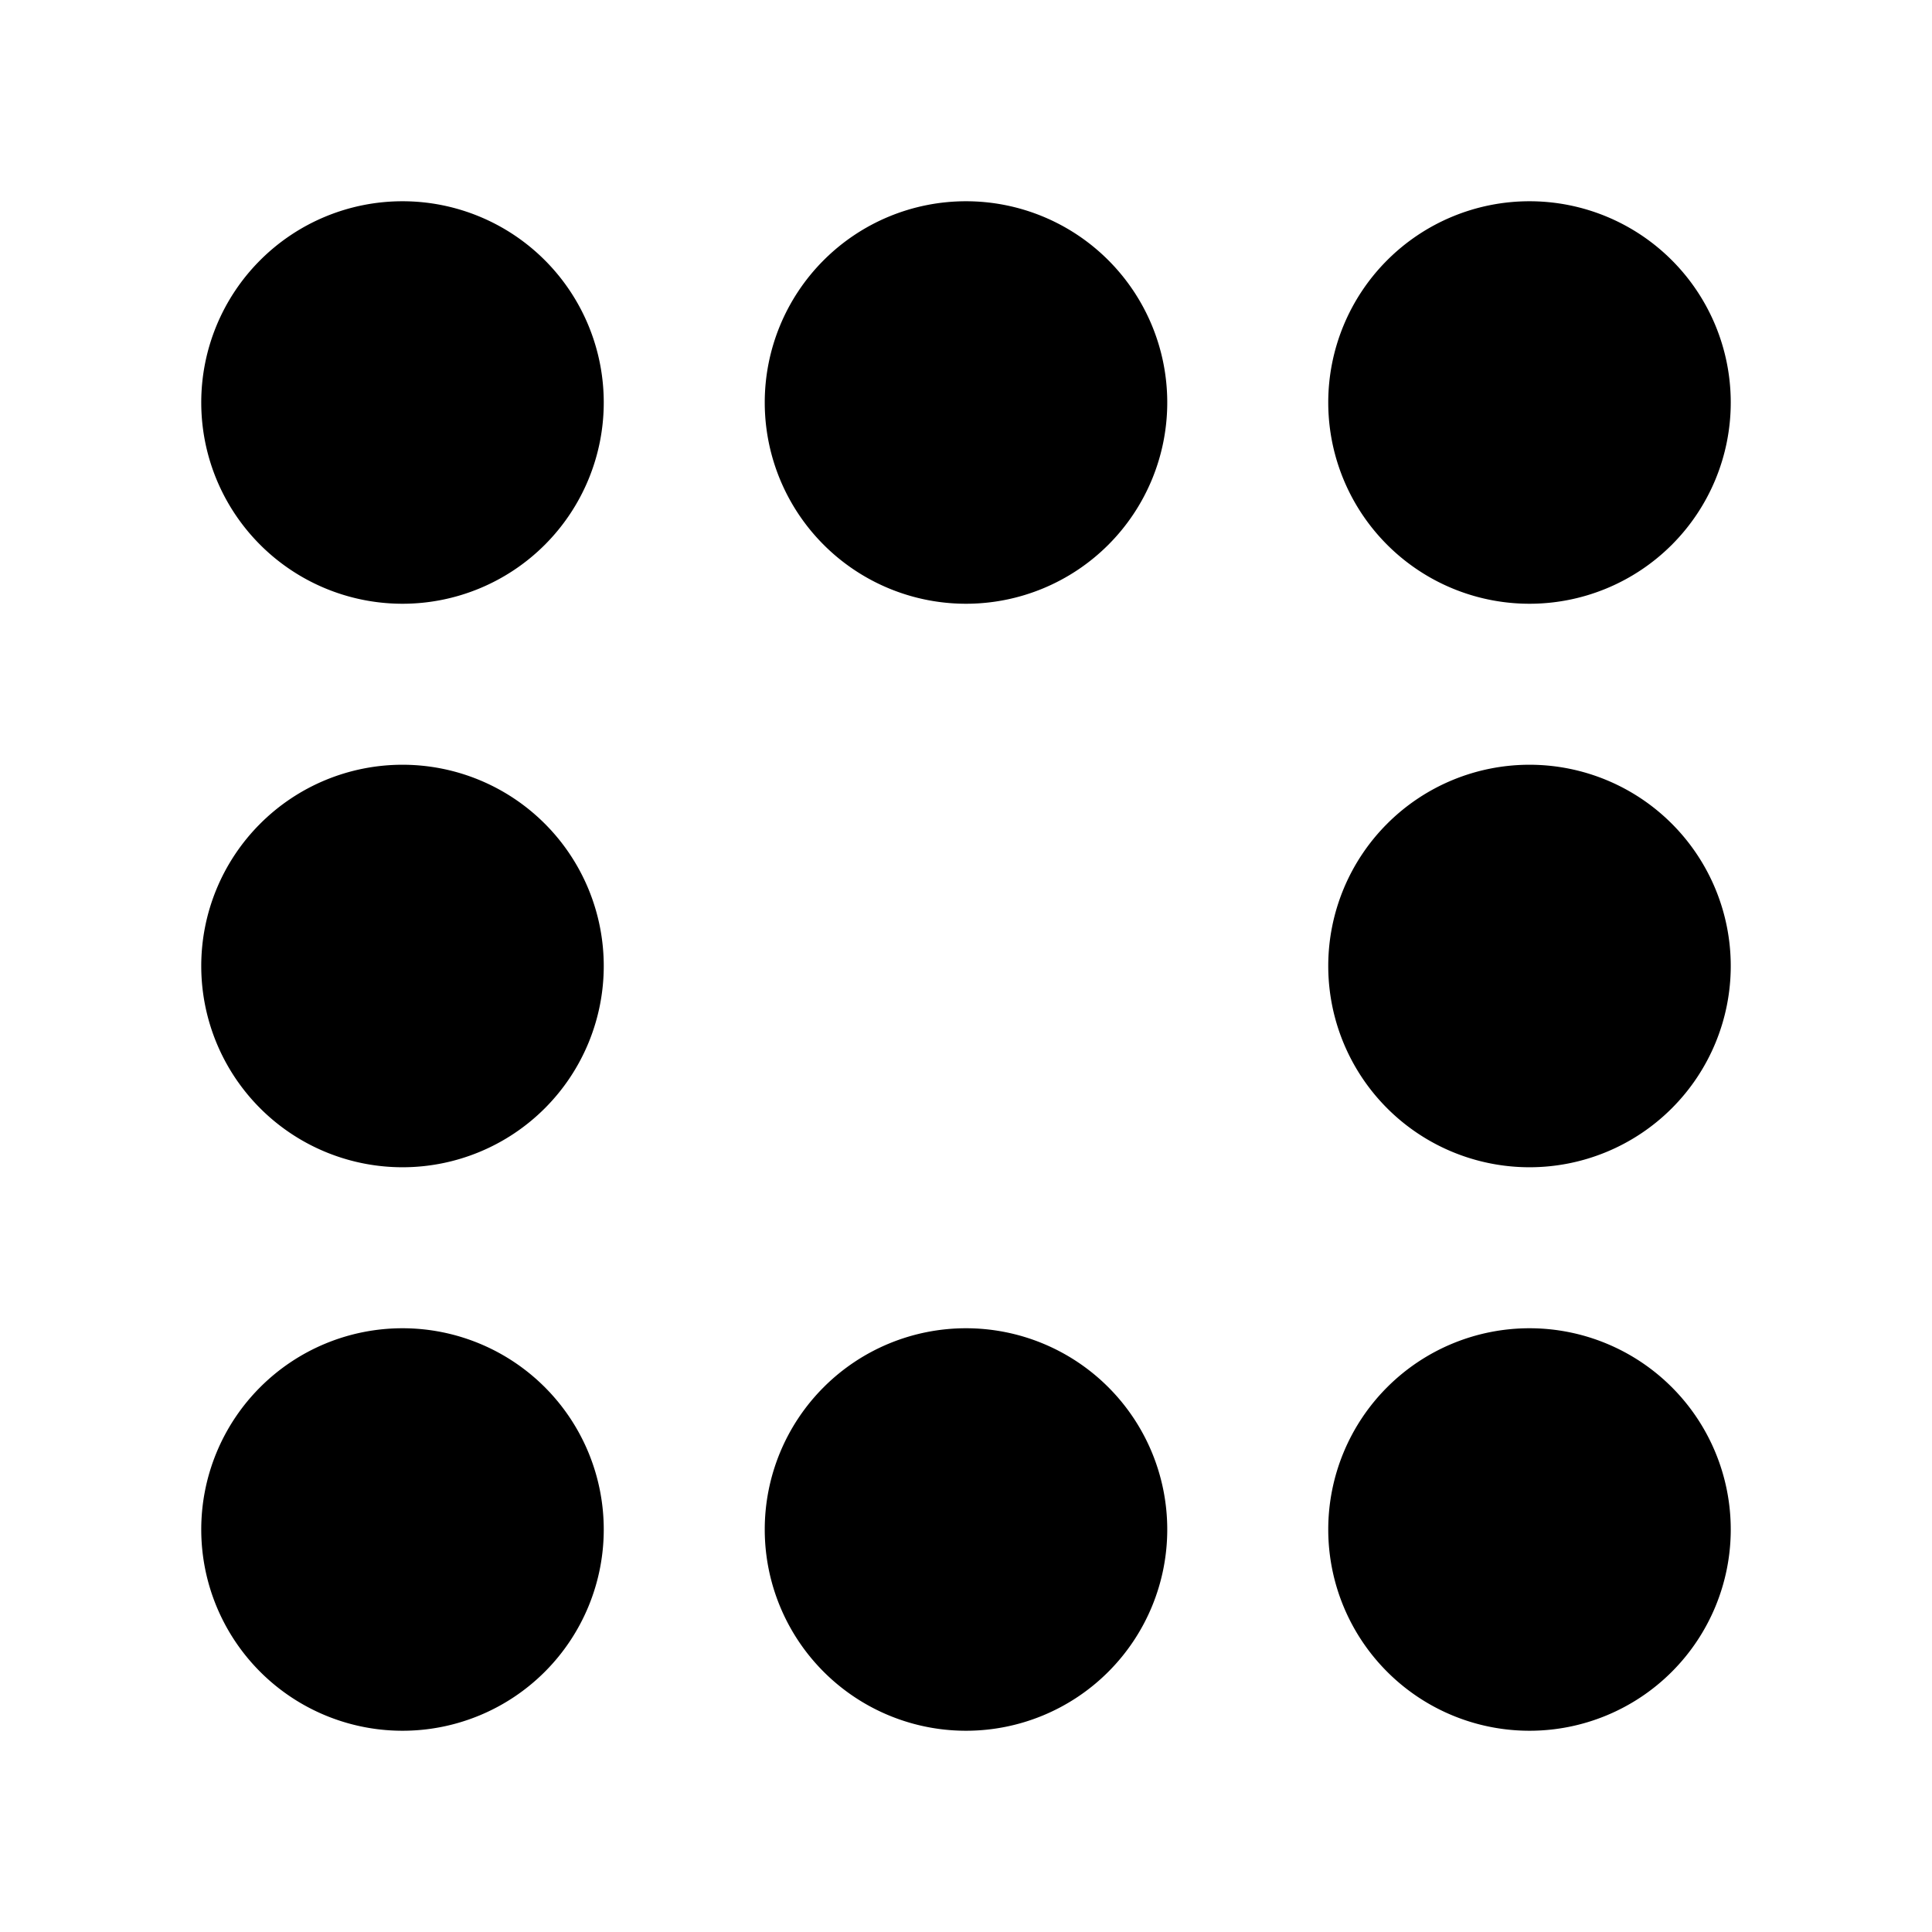 <svg xmlns="http://www.w3.org/2000/svg" width="24" height="24" viewBox="0 0 24 24">
  <g>
    <path d="M19,14.5A2.5,2.5,0,1,0,16.5,12,2.5,2.5,0,0,0,19,14.5Z" fill="currentColor"/>
    <path d="M5,14.5A2.5,2.5,0,1,0,2.5,12,2.5,2.5,0,0,0,5,14.5Z" fill="currentColor"/>
    <path d="M12,7.5A2.5,2.5,0,1,0,9.5,5,2.5,2.5,0,0,0,12,7.5Z" fill="currentColor"/>
    <path d="M19,7.5A2.5,2.5,0,1,0,16.5,5,2.5,2.5,0,0,0,19,7.5Z" fill="currentColor"/>
    <path d="M5,7.5A2.5,2.5,0,1,0,2.5,5,2.5,2.5,0,0,0,5,7.5Z" fill="currentColor"/>
    <path d="M12,21.5A2.5,2.5,0,1,0,9.5,19,2.5,2.5,0,0,0,12,21.5Z" fill="currentColor"/>
    <path d="M19,21.5A2.5,2.5,0,1,0,16.5,19,2.5,2.5,0,0,0,19,21.5Z" fill="currentColor"/>
    <path d="M5,21.5A2.5,2.5,0,1,0,2.5,19,2.5,2.5,0,0,0,5,21.5Z" fill="currentColor"/>
  </g>
  <rect width="24" height="24" fill="none"/>
</svg>
